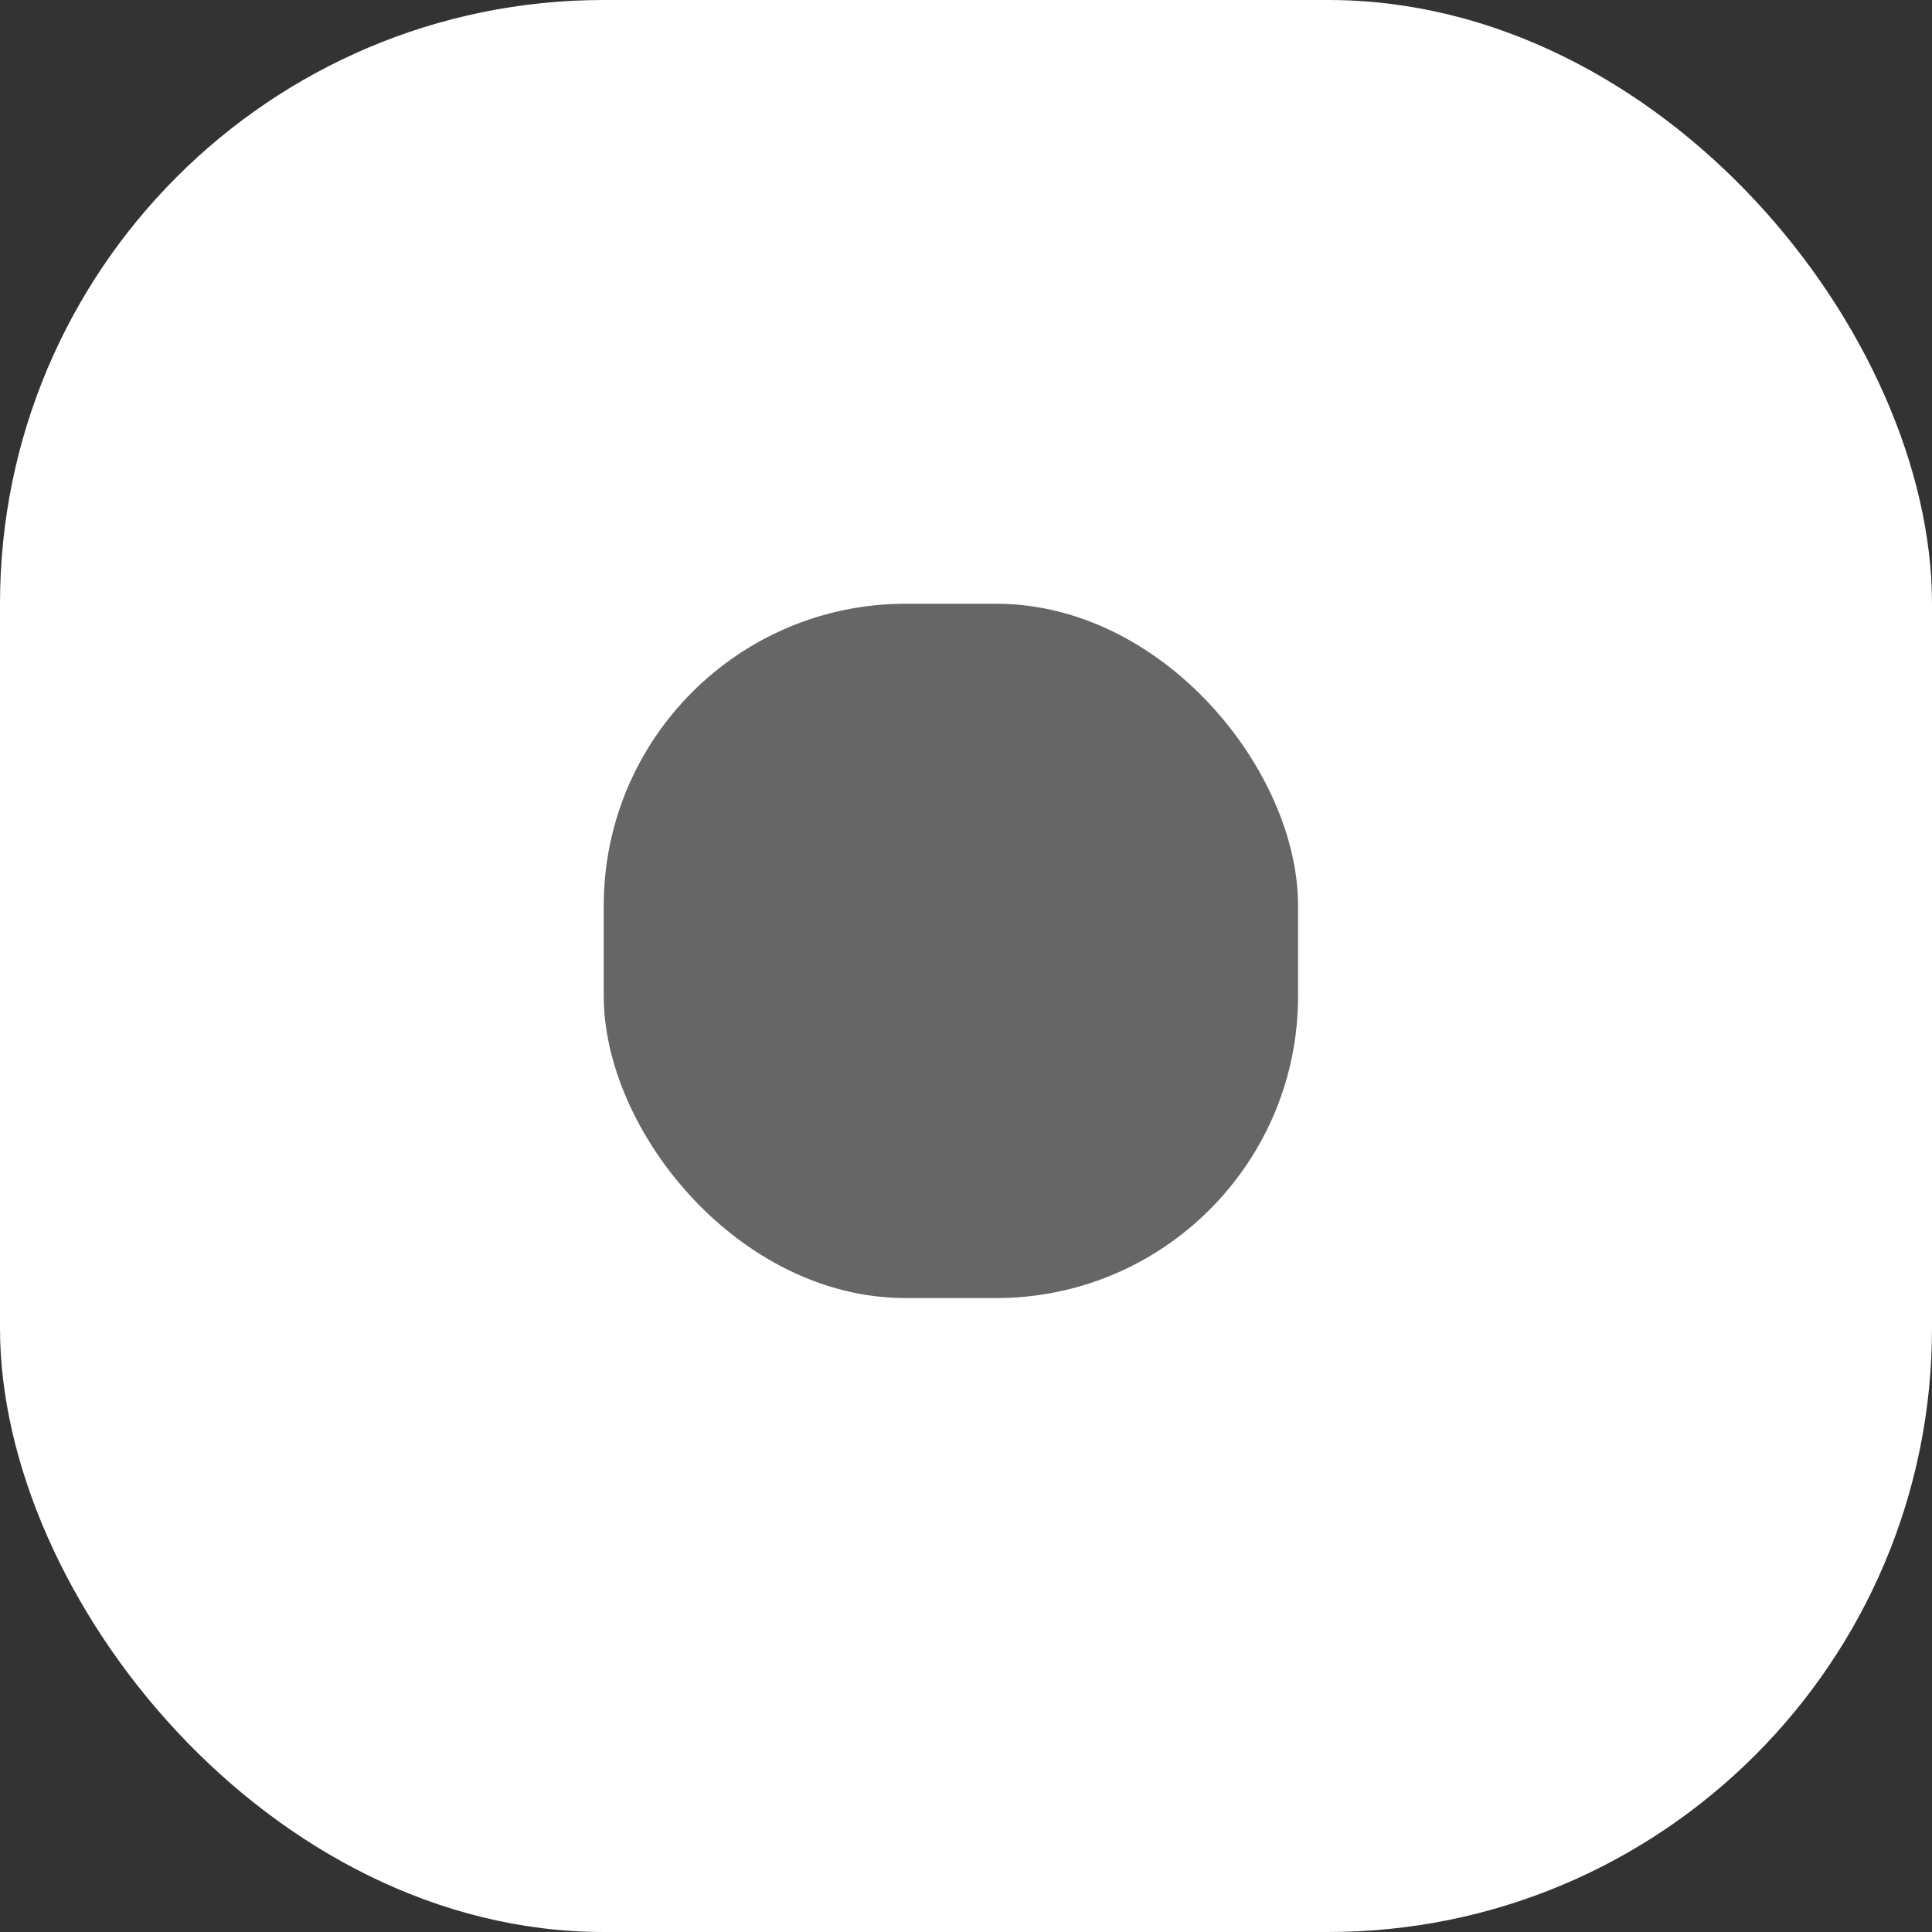 <svg width="64" height="64" viewBox="0 0 64 64" fill="none" xmlns="http://www.w3.org/2000/svg">
<rect x="0" y="0" width="64" height="64" fill="#333333" stroke="none"/>
<g id="Group 199">
<rect id="Rectangle 105" width="64" height="64" rx="20" fill="white"/>
<rect id="Rectangle 106" x="20" y="20" width="23" height="23" rx="10" fill="#676667"/>
</g>
</svg>
